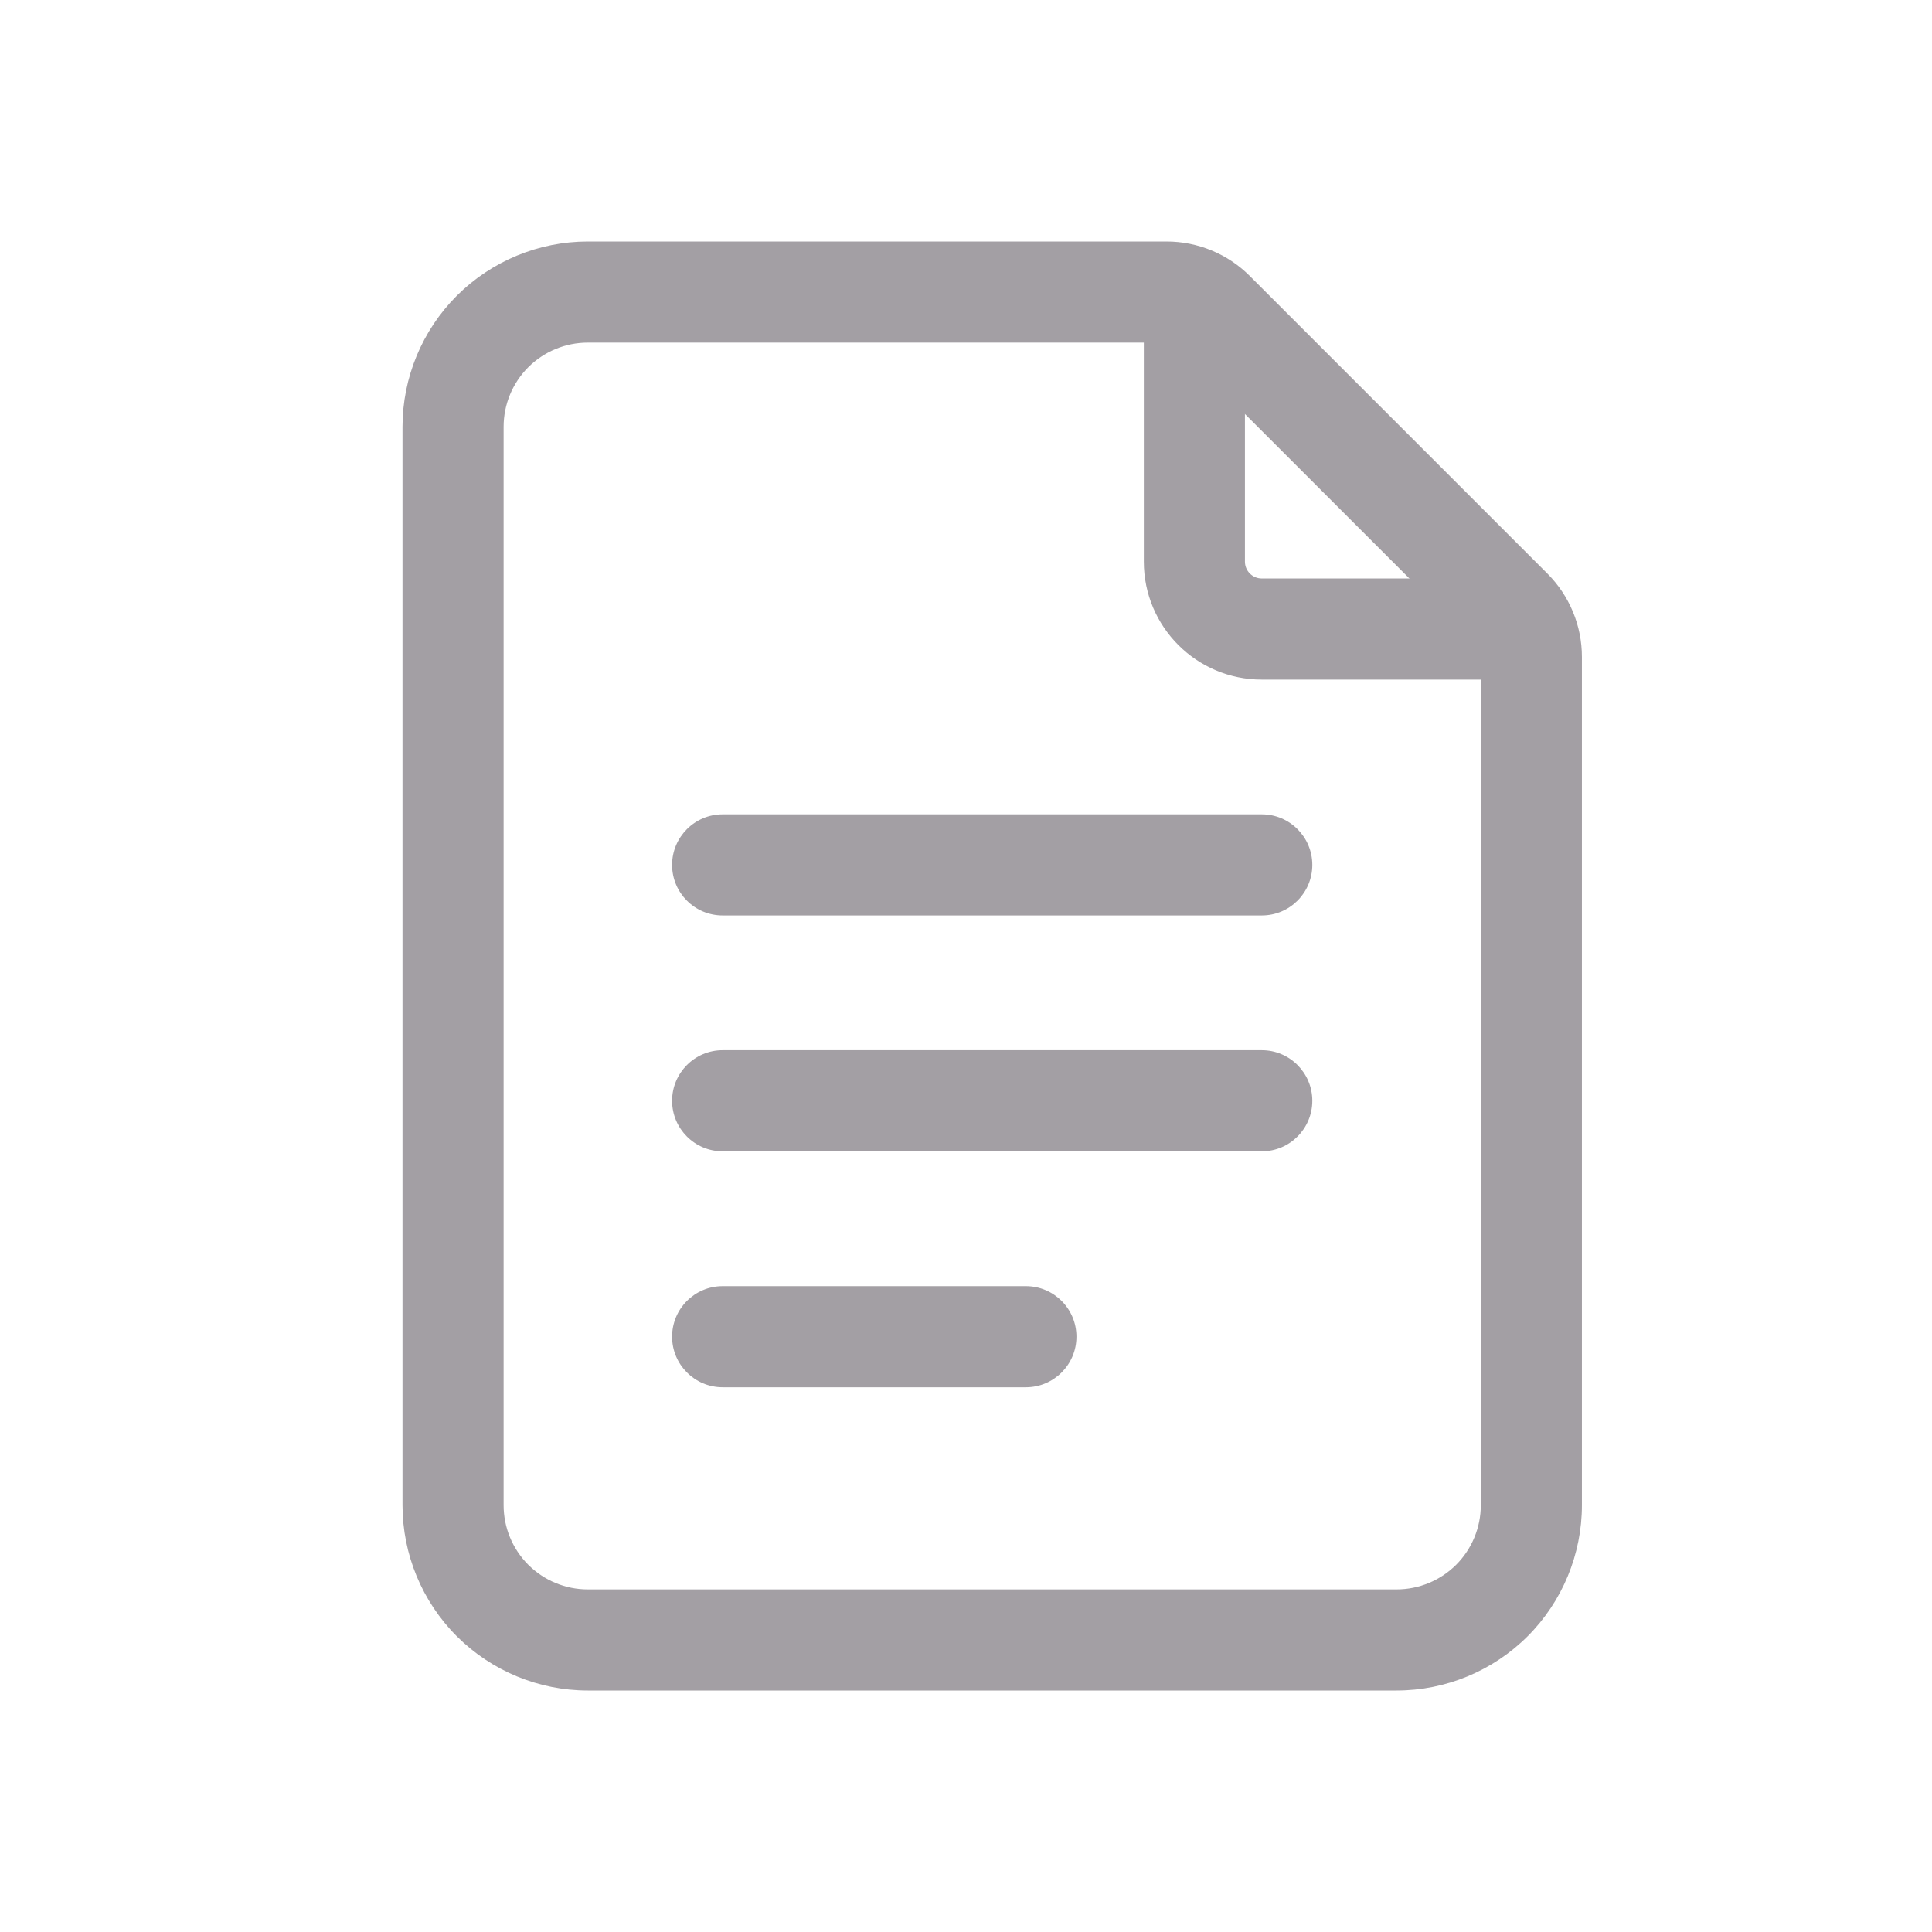 <svg width="24" height="24" viewBox="0 0 24 24" fill="none" xmlns="http://www.w3.org/2000/svg">
<path fill-rule="evenodd" clip-rule="evenodd" d="M19.651 18.698C19.651 19.308 19.408 19.894 18.977 20.326C18.545 20.757 17.959 21 17.349 21H7.302C6.692 21 6.106 20.757 5.674 20.326C5.243 19.894 5 19.308 5 18.698V5.302C5 4.692 5.243 4.106 5.674 3.674C6.106 3.243 6.692 3 7.302 3H14.491C14.879 3 15.252 3.154 15.526 3.429L19.222 7.125C19.497 7.4 19.651 7.772 19.651 8.161V18.698ZM18.395 18.698V8.161C18.395 8.105 18.374 8.052 18.334 8.012L14.639 4.317C14.599 4.278 14.546 4.256 14.491 4.256H7.302C7.024 4.256 6.759 4.366 6.562 4.562C6.366 4.759 6.256 5.024 6.256 5.302V18.698C6.256 18.976 6.366 19.241 6.562 19.438C6.759 19.634 7.024 19.744 7.302 19.744H17.349C17.627 19.744 17.892 19.634 18.089 19.438C18.285 19.241 18.395 18.976 18.395 18.698Z" fill="#A39FA4"/>
<path fill-rule="evenodd" clip-rule="evenodd" d="M14.209 4.046C14.209 3.7 14.491 3.419 14.837 3.419C15.184 3.419 15.465 3.7 15.465 4.046V6.977C15.465 7.092 15.559 7.186 15.674 7.186H18.605C18.951 7.186 19.233 7.467 19.233 7.814C19.233 8.161 18.951 8.442 18.605 8.442H15.674C14.865 8.442 14.209 7.786 14.209 6.977V4.046Z" fill="#A39FA4"/>
<path fill-rule="evenodd" clip-rule="evenodd" d="M8.977 11.372C8.63 11.372 8.349 11.091 8.349 10.744C8.349 10.398 8.63 10.116 8.977 10.116H15.675C16.021 10.116 16.302 10.398 16.302 10.744C16.302 11.091 16.021 11.372 15.675 11.372H8.977Z" fill="#A39FA4"/>
<path fill-rule="evenodd" clip-rule="evenodd" d="M8.977 14.302C8.63 14.302 8.349 14.021 8.349 13.674C8.349 13.328 8.63 13.046 8.977 13.046H15.675C16.021 13.046 16.302 13.328 16.302 13.674C16.302 14.021 16.021 14.302 15.675 14.302H8.977Z" fill="#A39FA4"/>
<path fill-rule="evenodd" clip-rule="evenodd" d="M8.977 17.233C8.63 17.233 8.349 16.951 8.349 16.605C8.349 16.258 8.63 15.977 8.977 15.977H12.744C13.091 15.977 13.372 16.258 13.372 16.605C13.372 16.951 13.091 17.233 12.744 17.233H8.977Z" fill="#A39FA4"/>
</svg>
